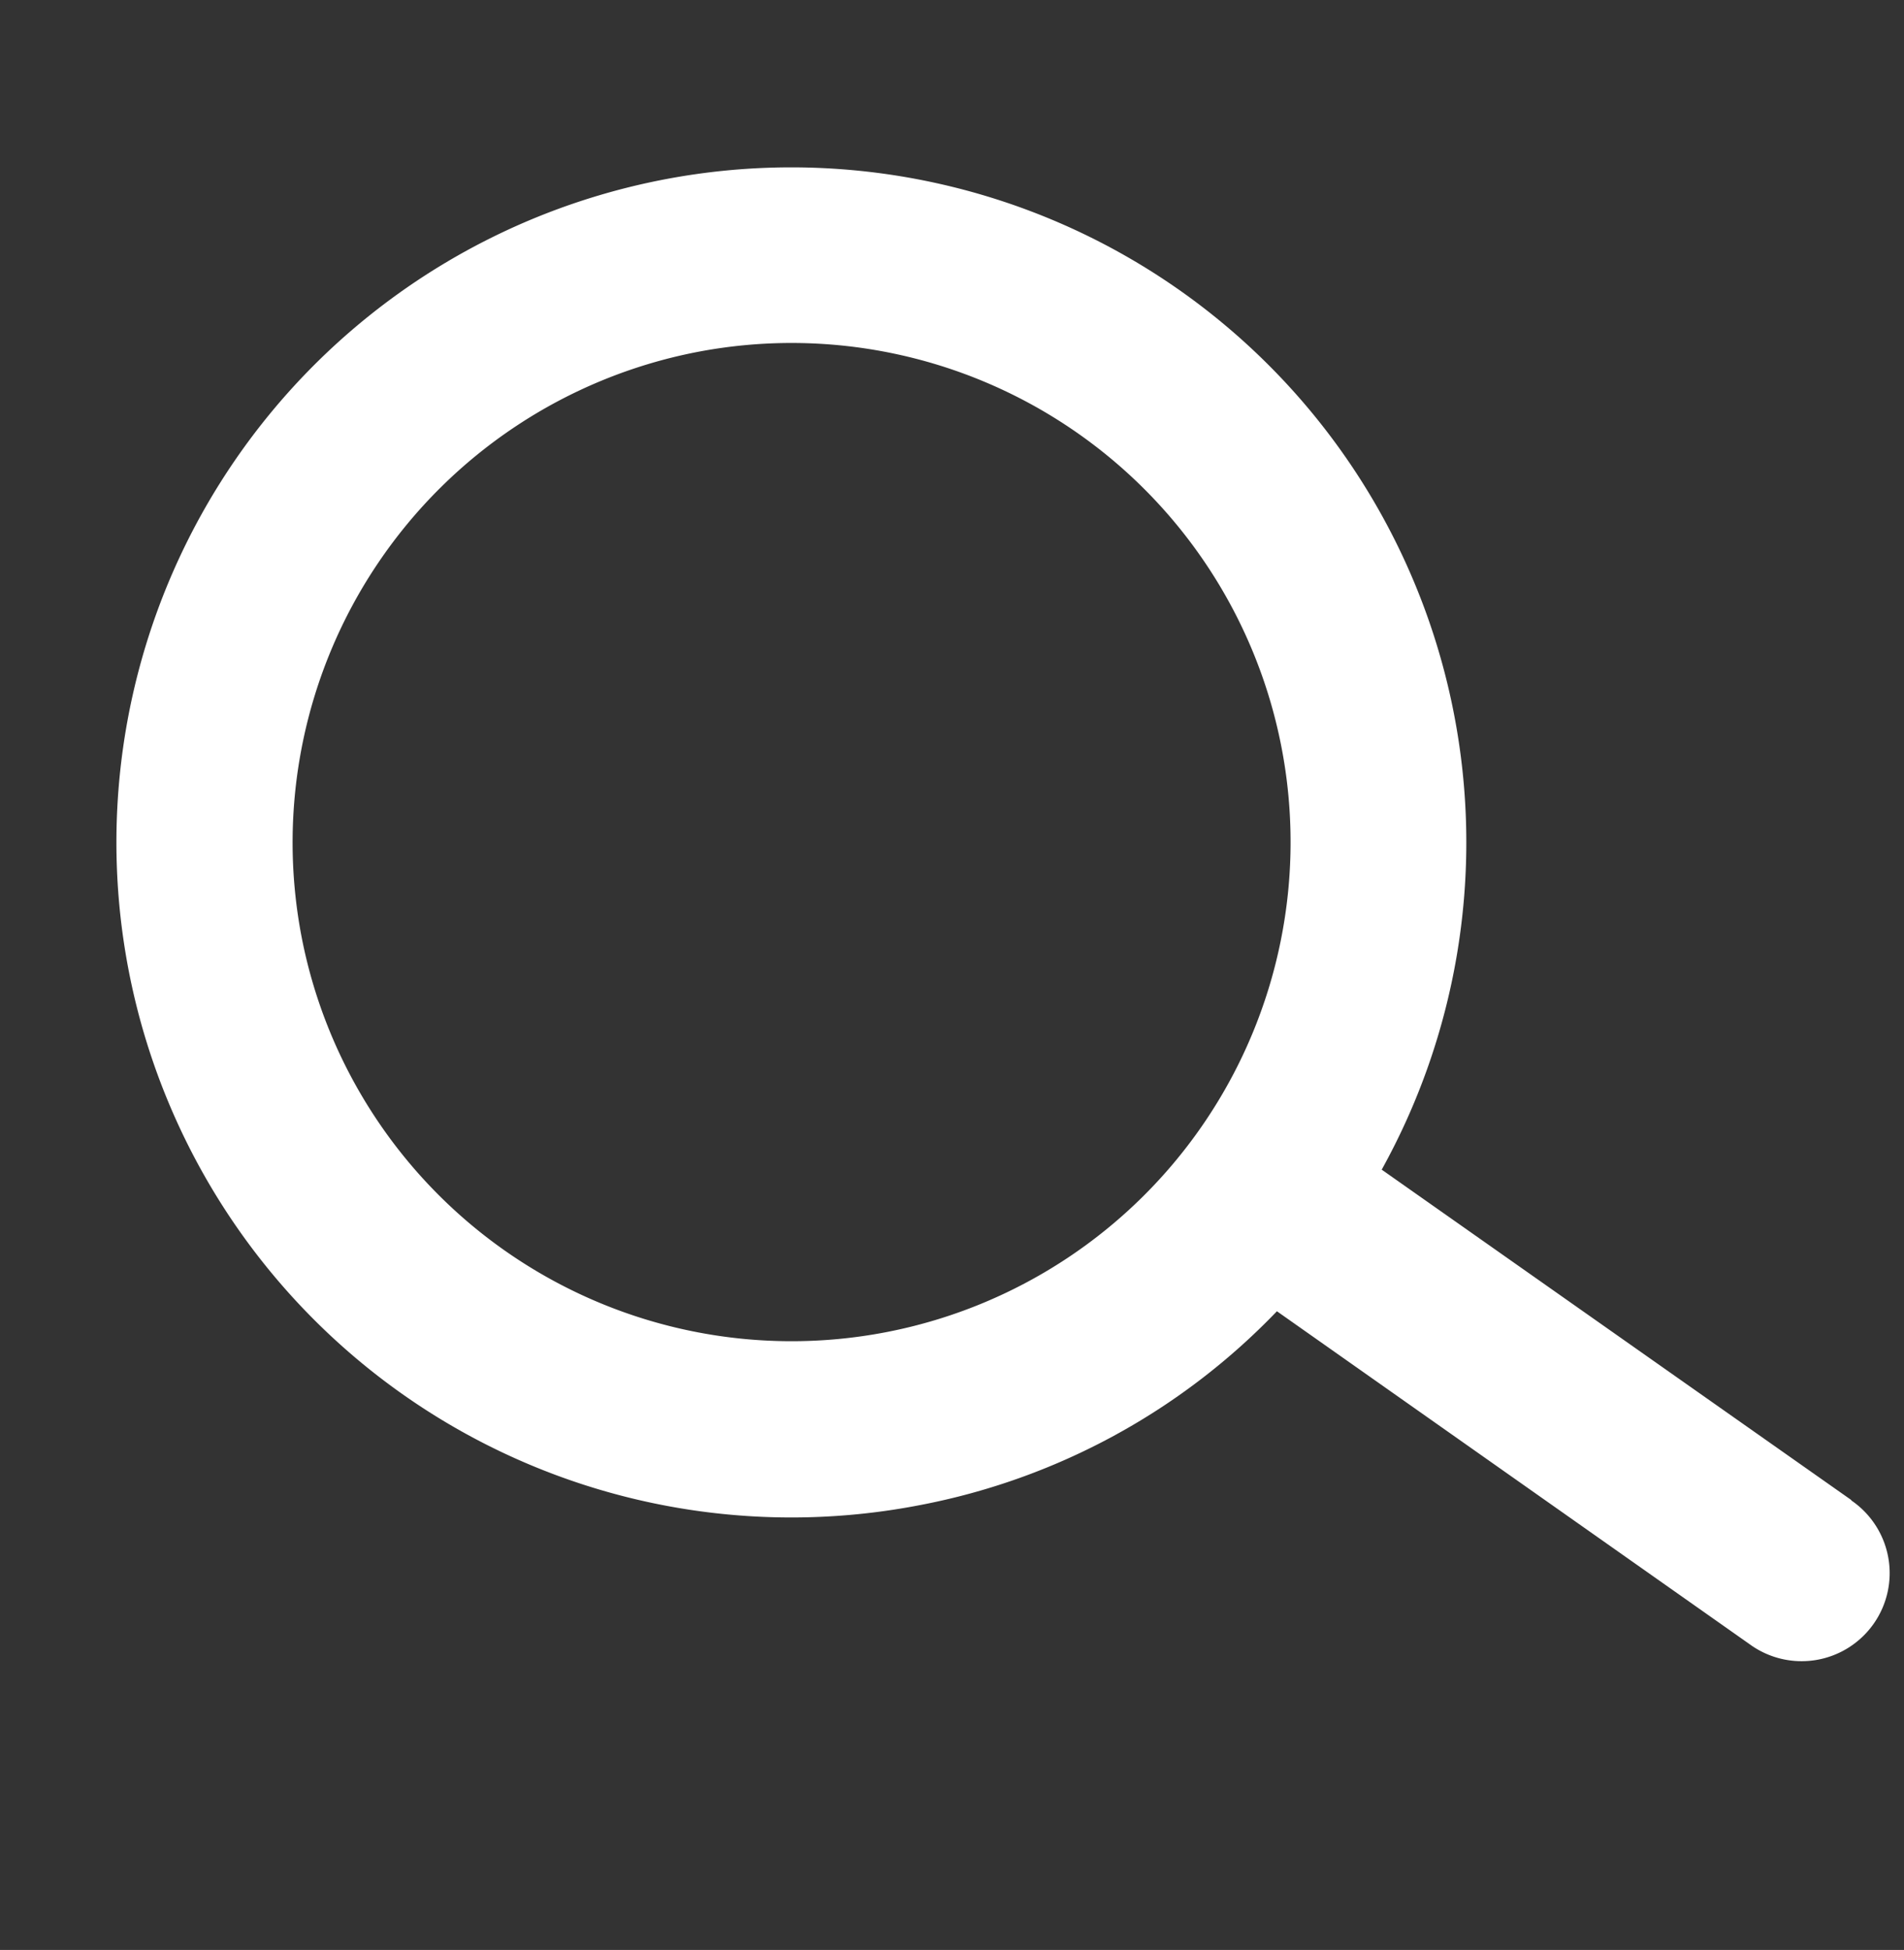 <svg xmlns="http://www.w3.org/2000/svg" width="20.435" height="20.925" viewBox="0 0 20.435 20.925"><rect x="0" y="0" width="20.435" height="20.925" fill="#333333" stroke="none"/><defs><style>.a{fill:#fff;}</style></defs><path class="a" d="M18.049,16.348l-4.272-4.443a7.244,7.244,0,1,0-5.546,2.588,7.169,7.169,0,0,0,4.152-1.311l4.3,4.477a.945.945,0,1,0,1.362-1.31ZM8.231,1.89A5.356,5.356,0,1,1,2.874,7.247,5.362,5.362,0,0,1,8.231,1.89Z" transform="translate(-0.966 3.494) rotate(-11)"/></svg>